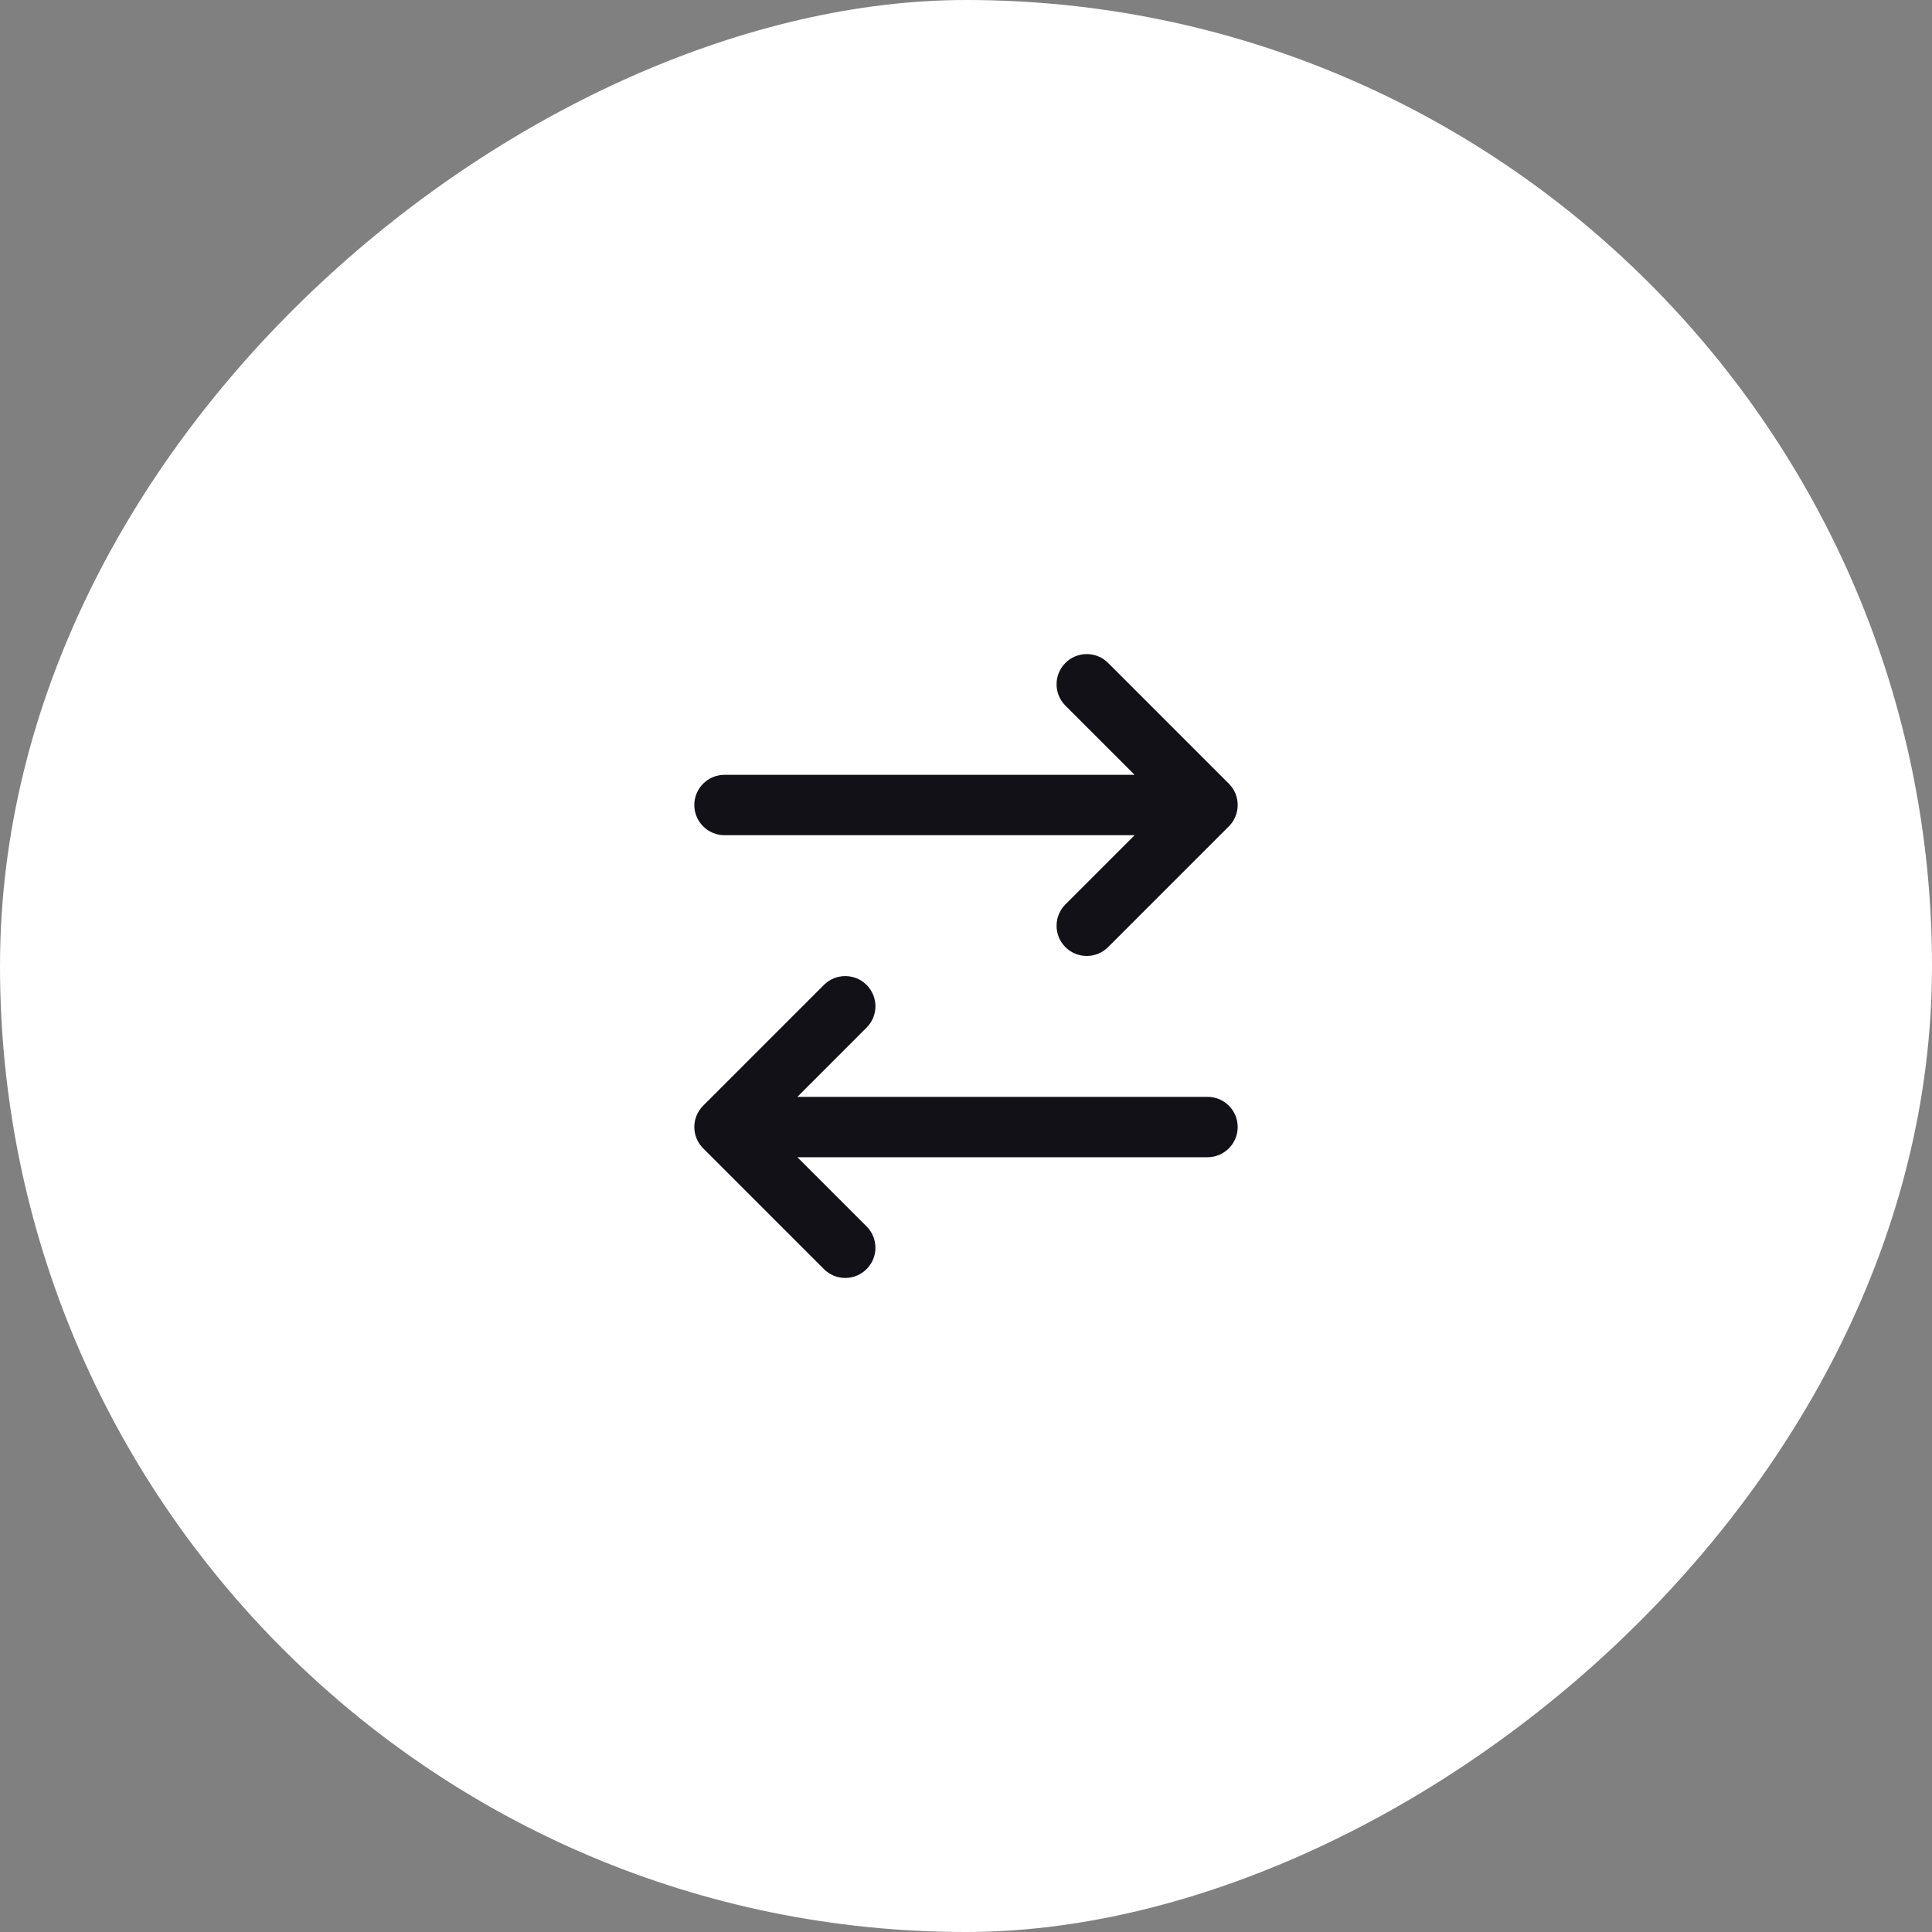 <svg width="40" height="40" viewBox="0 0 40 40" fill="none" xmlns="http://www.w3.org/2000/svg">
<rect x="0" y="0" width="40" height="40" fill="#808080" stroke="none"/>
<rect y="40" width="40" height="40" rx="20" transform="rotate(-90 0 40)" fill="white"/>
<path fill-rule="evenodd" clip-rule="evenodd" d="M14.558 22.892C14.314 23.136 14.314 23.531 14.558 23.775L17.058 26.275C17.302 26.52 17.698 26.52 17.942 26.275C18.186 26.031 18.186 25.636 17.942 25.392L16.509 23.959L25 23.959C25.345 23.959 25.625 23.679 25.625 23.334C25.625 22.988 25.345 22.709 25 22.709L16.509 22.709L17.942 21.275C18.186 21.031 18.186 20.636 17.942 20.392C17.698 20.148 17.302 20.148 17.058 20.392L14.558 22.892ZM22.942 19.609L25.442 17.109C25.686 16.865 25.686 16.469 25.442 16.225L22.942 13.725C22.698 13.481 22.302 13.481 22.058 13.725C21.814 13.969 21.814 14.365 22.058 14.609L23.491 16.042L15 16.042C14.655 16.042 14.375 16.322 14.375 16.667C14.375 17.012 14.655 17.292 15 17.292L23.491 17.292L22.058 18.725C21.814 18.969 21.814 19.365 22.058 19.609C22.302 19.853 22.698 19.853 22.942 19.609Z" fill="#131118"/>
</svg>
